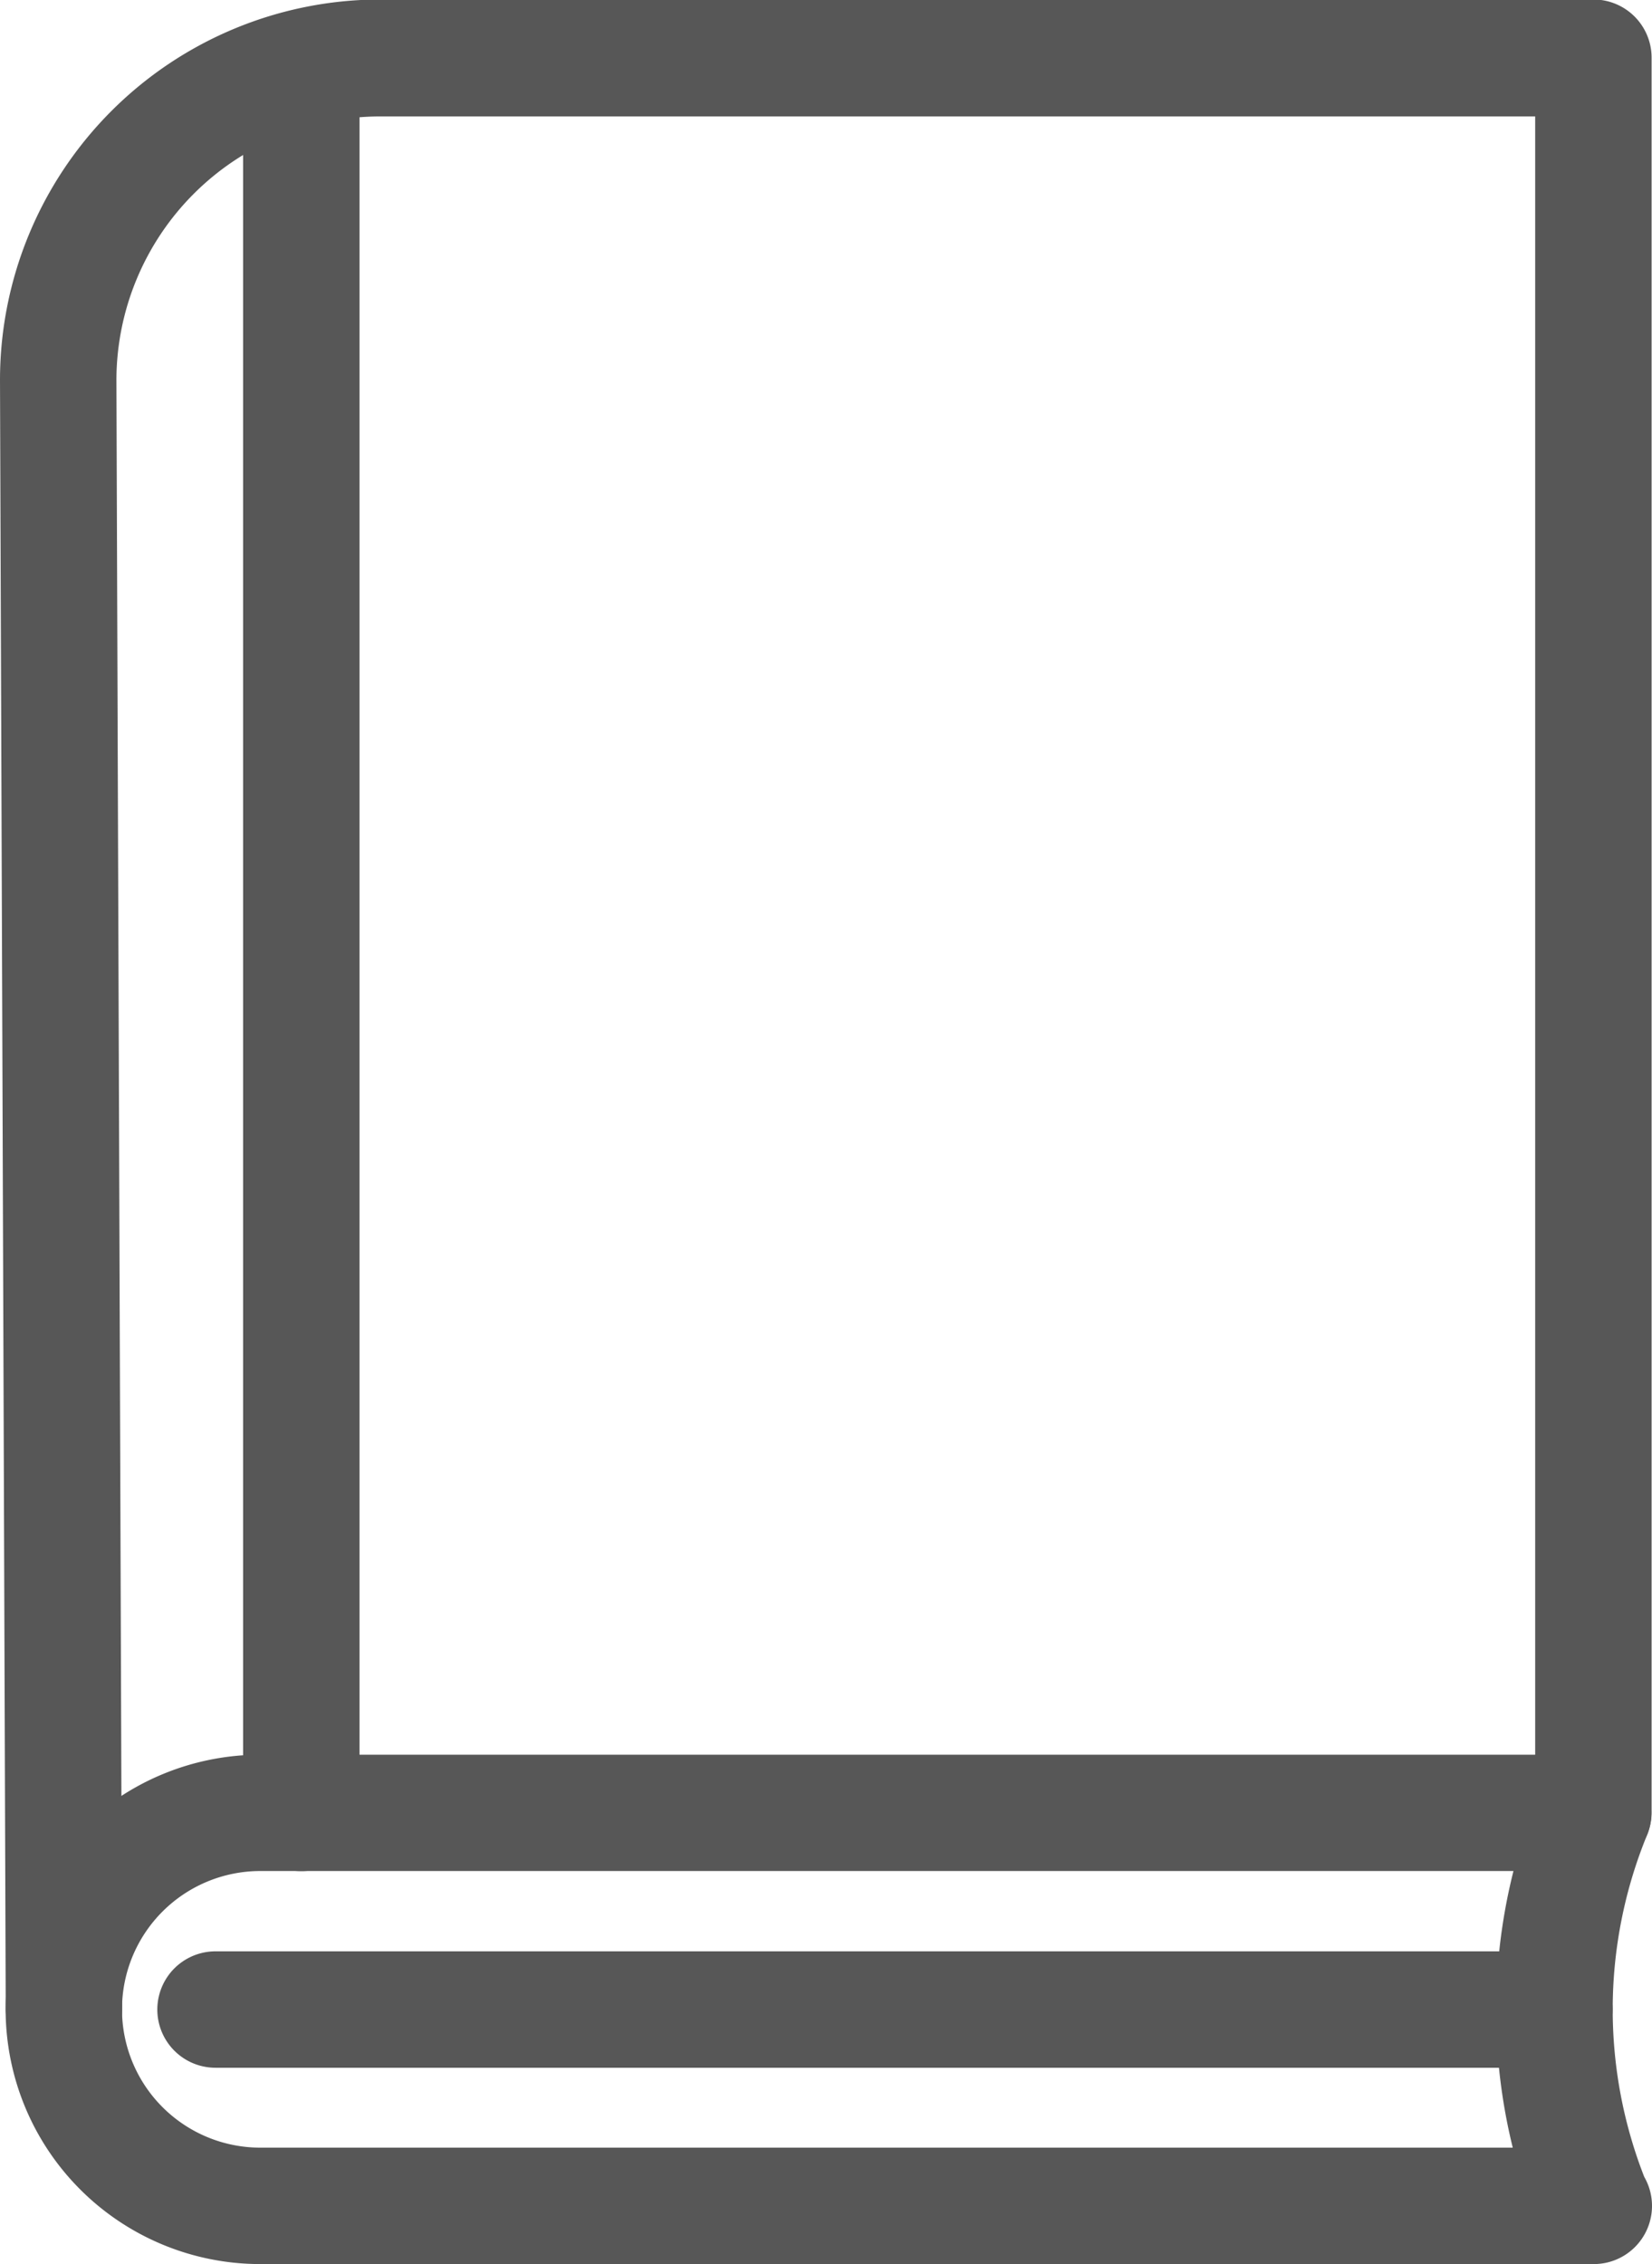 <svg xmlns="http://www.w3.org/2000/svg" width="16.418" height="22.5" viewBox="0 0 16.418 22.5">
  <g id="Group_8822" data-name="Group 8822" transform="translate(-1475.878 -521.863)">
    <g id="Group_7941" data-name="Group 7941" transform="translate(1093.801 -138.489)">
      <g id="Group_7223" data-name="Group 7223" transform="translate(382.477 660.752)">
        <path id="Path_19921" data-name="Path 19921" d="M382.713,680.5a.179.179,0,0,1-.179-.178l-.057-16.2a3.382,3.382,0,0,1,3.375-3.375h12.06a.178.178,0,0,1,.179.178v17.438a.178.178,0,0,1-.357,0V661.109H385.852a3.025,3.025,0,0,0-3.018,3.017l.057,16.2a.179.179,0,0,1-.178.179Z" transform="translate(-382.477 -660.752)" fill="#575757" stroke="#575757" stroke-width="0.8"/>
      </g>
      <g id="Group_7224" data-name="Group 7224" transform="translate(384.893 660.851)">
        <path id="Path_19922" data-name="Path 19922" d="M391.462,678.809a.178.178,0,0,1-.179-.178V661.292a.178.178,0,1,1,.357,0V678.63A.178.178,0,0,1,391.462,678.809Z" transform="translate(-391.283 -661.113)" fill="#575757" stroke="#575757" stroke-width="0.8"/>
      </g>
      <g id="Group_7231" data-name="Group 7231" transform="translate(384.041 680.144)">
        <path id="Path_19929" data-name="Path 19929" d="M401.662,731.793H388.356a.178.178,0,0,1,0-.357h13.306a.178.178,0,0,1,0,.357Z" transform="translate(-388.178 -731.436)" fill="#575757" stroke="#575757" stroke-width="0.8"/>
      </g>
      <g id="Group_8821" data-name="Group 8821">
        <g id="Group_7232" data-name="Group 7232" transform="translate(382.533 678.19)">
          <path id="Path_19930" data-name="Path 19930" d="M398.068,728.576H384.816a2.131,2.131,0,1,1,0-4.262h13.247a.179.179,0,0,1,.167.241,4.972,4.972,0,0,0-.018,3.737.176.176,0,0,1,.035.106A.178.178,0,0,1,398.068,728.576Zm-13.252-3.906a1.774,1.774,0,0,0,0,3.549H397.8a5.28,5.28,0,0,1,.01-3.549Z" transform="translate(-382.685 -724.314)" fill="#575757" stroke="#575757" stroke-width="0.8"/>
        </g>
      </g>
    </g>
  </g>
</svg>

